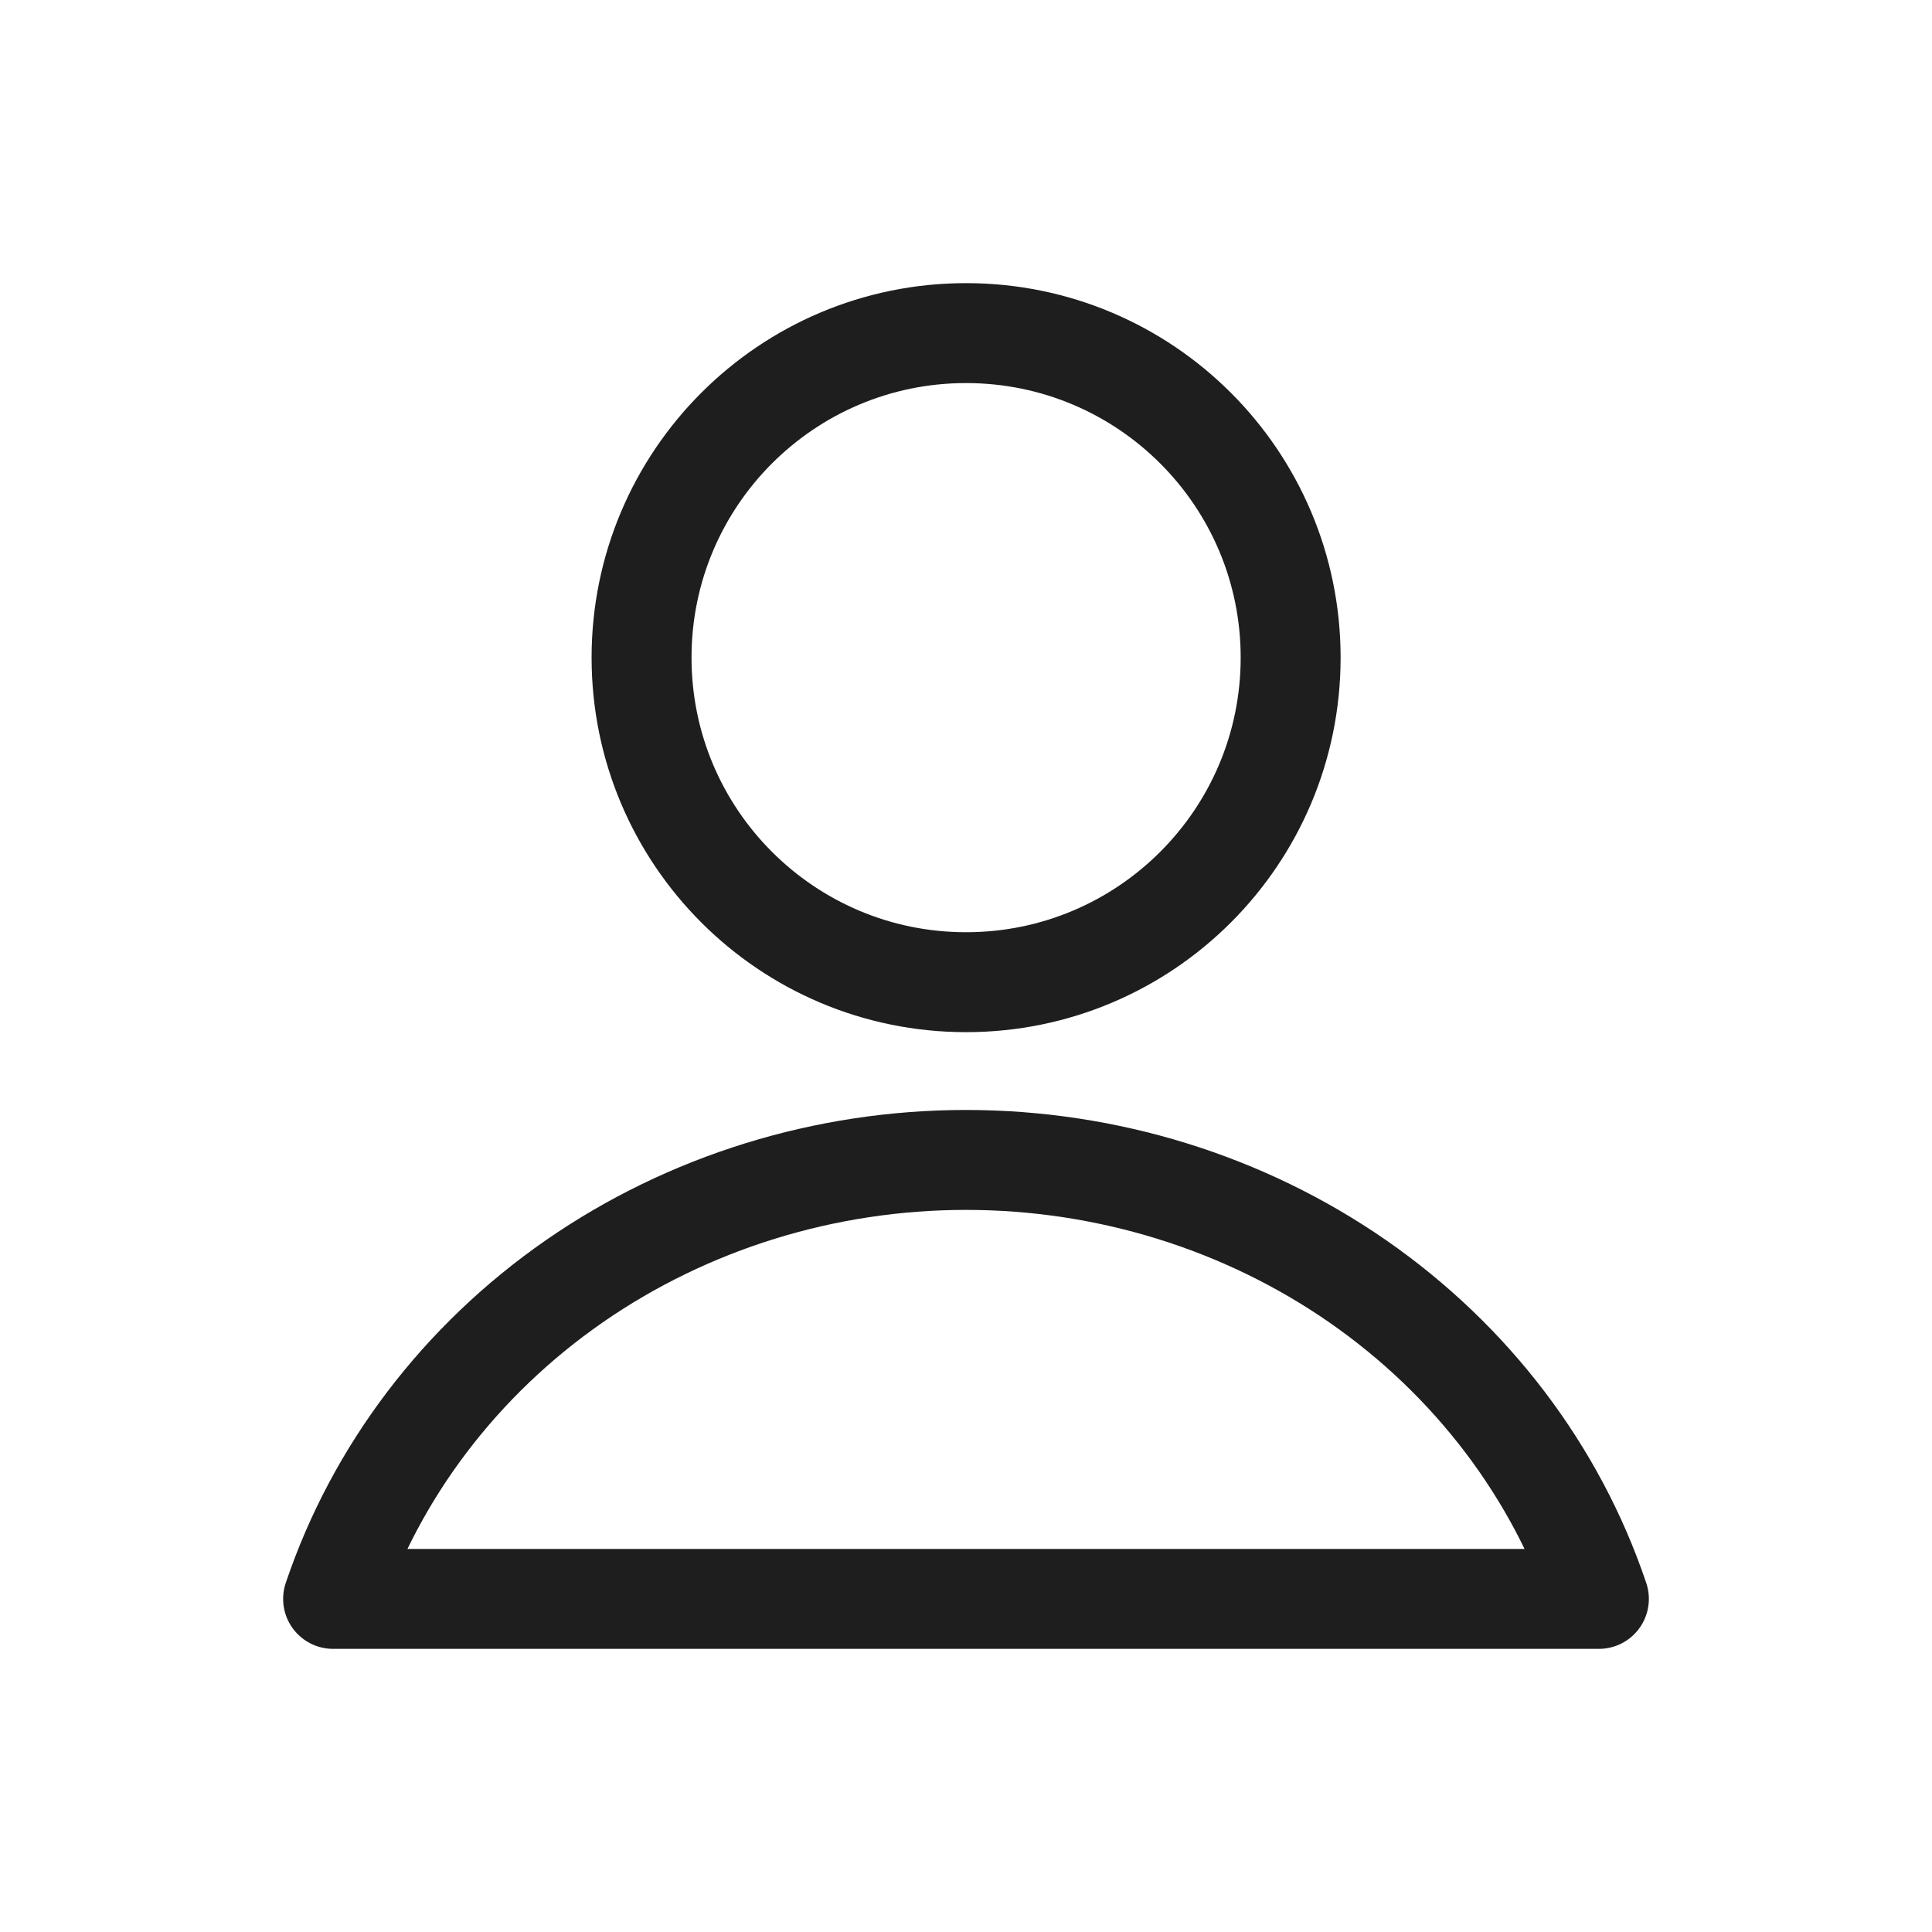<svg width="29" height="29" viewBox="0 0 29 29" fill="none" xmlns="http://www.w3.org/2000/svg">
<path d="M14.501 14.743C17.192 14.743 19.373 12.562 19.373 9.871C19.373 7.181 17.192 5 14.501 5C11.811 5 9.63 7.181 9.63 9.871C9.63 12.562 11.811 14.743 14.501 14.743Z" stroke="#1E1E1E" stroke-width="1.5" stroke-linecap="round" stroke-linejoin="round"/>
<path d="M24 24C23.355 22.087 22.087 20.418 20.38 19.233C18.672 18.049 16.613 17.411 14.5 17.411C12.387 17.411 10.328 18.049 8.62 19.233C6.913 20.418 5.645 22.087 5 24H24Z" stroke="#1E1E1E" stroke-width="1.5" stroke-linecap="round" stroke-linejoin="round"/>
</svg>
